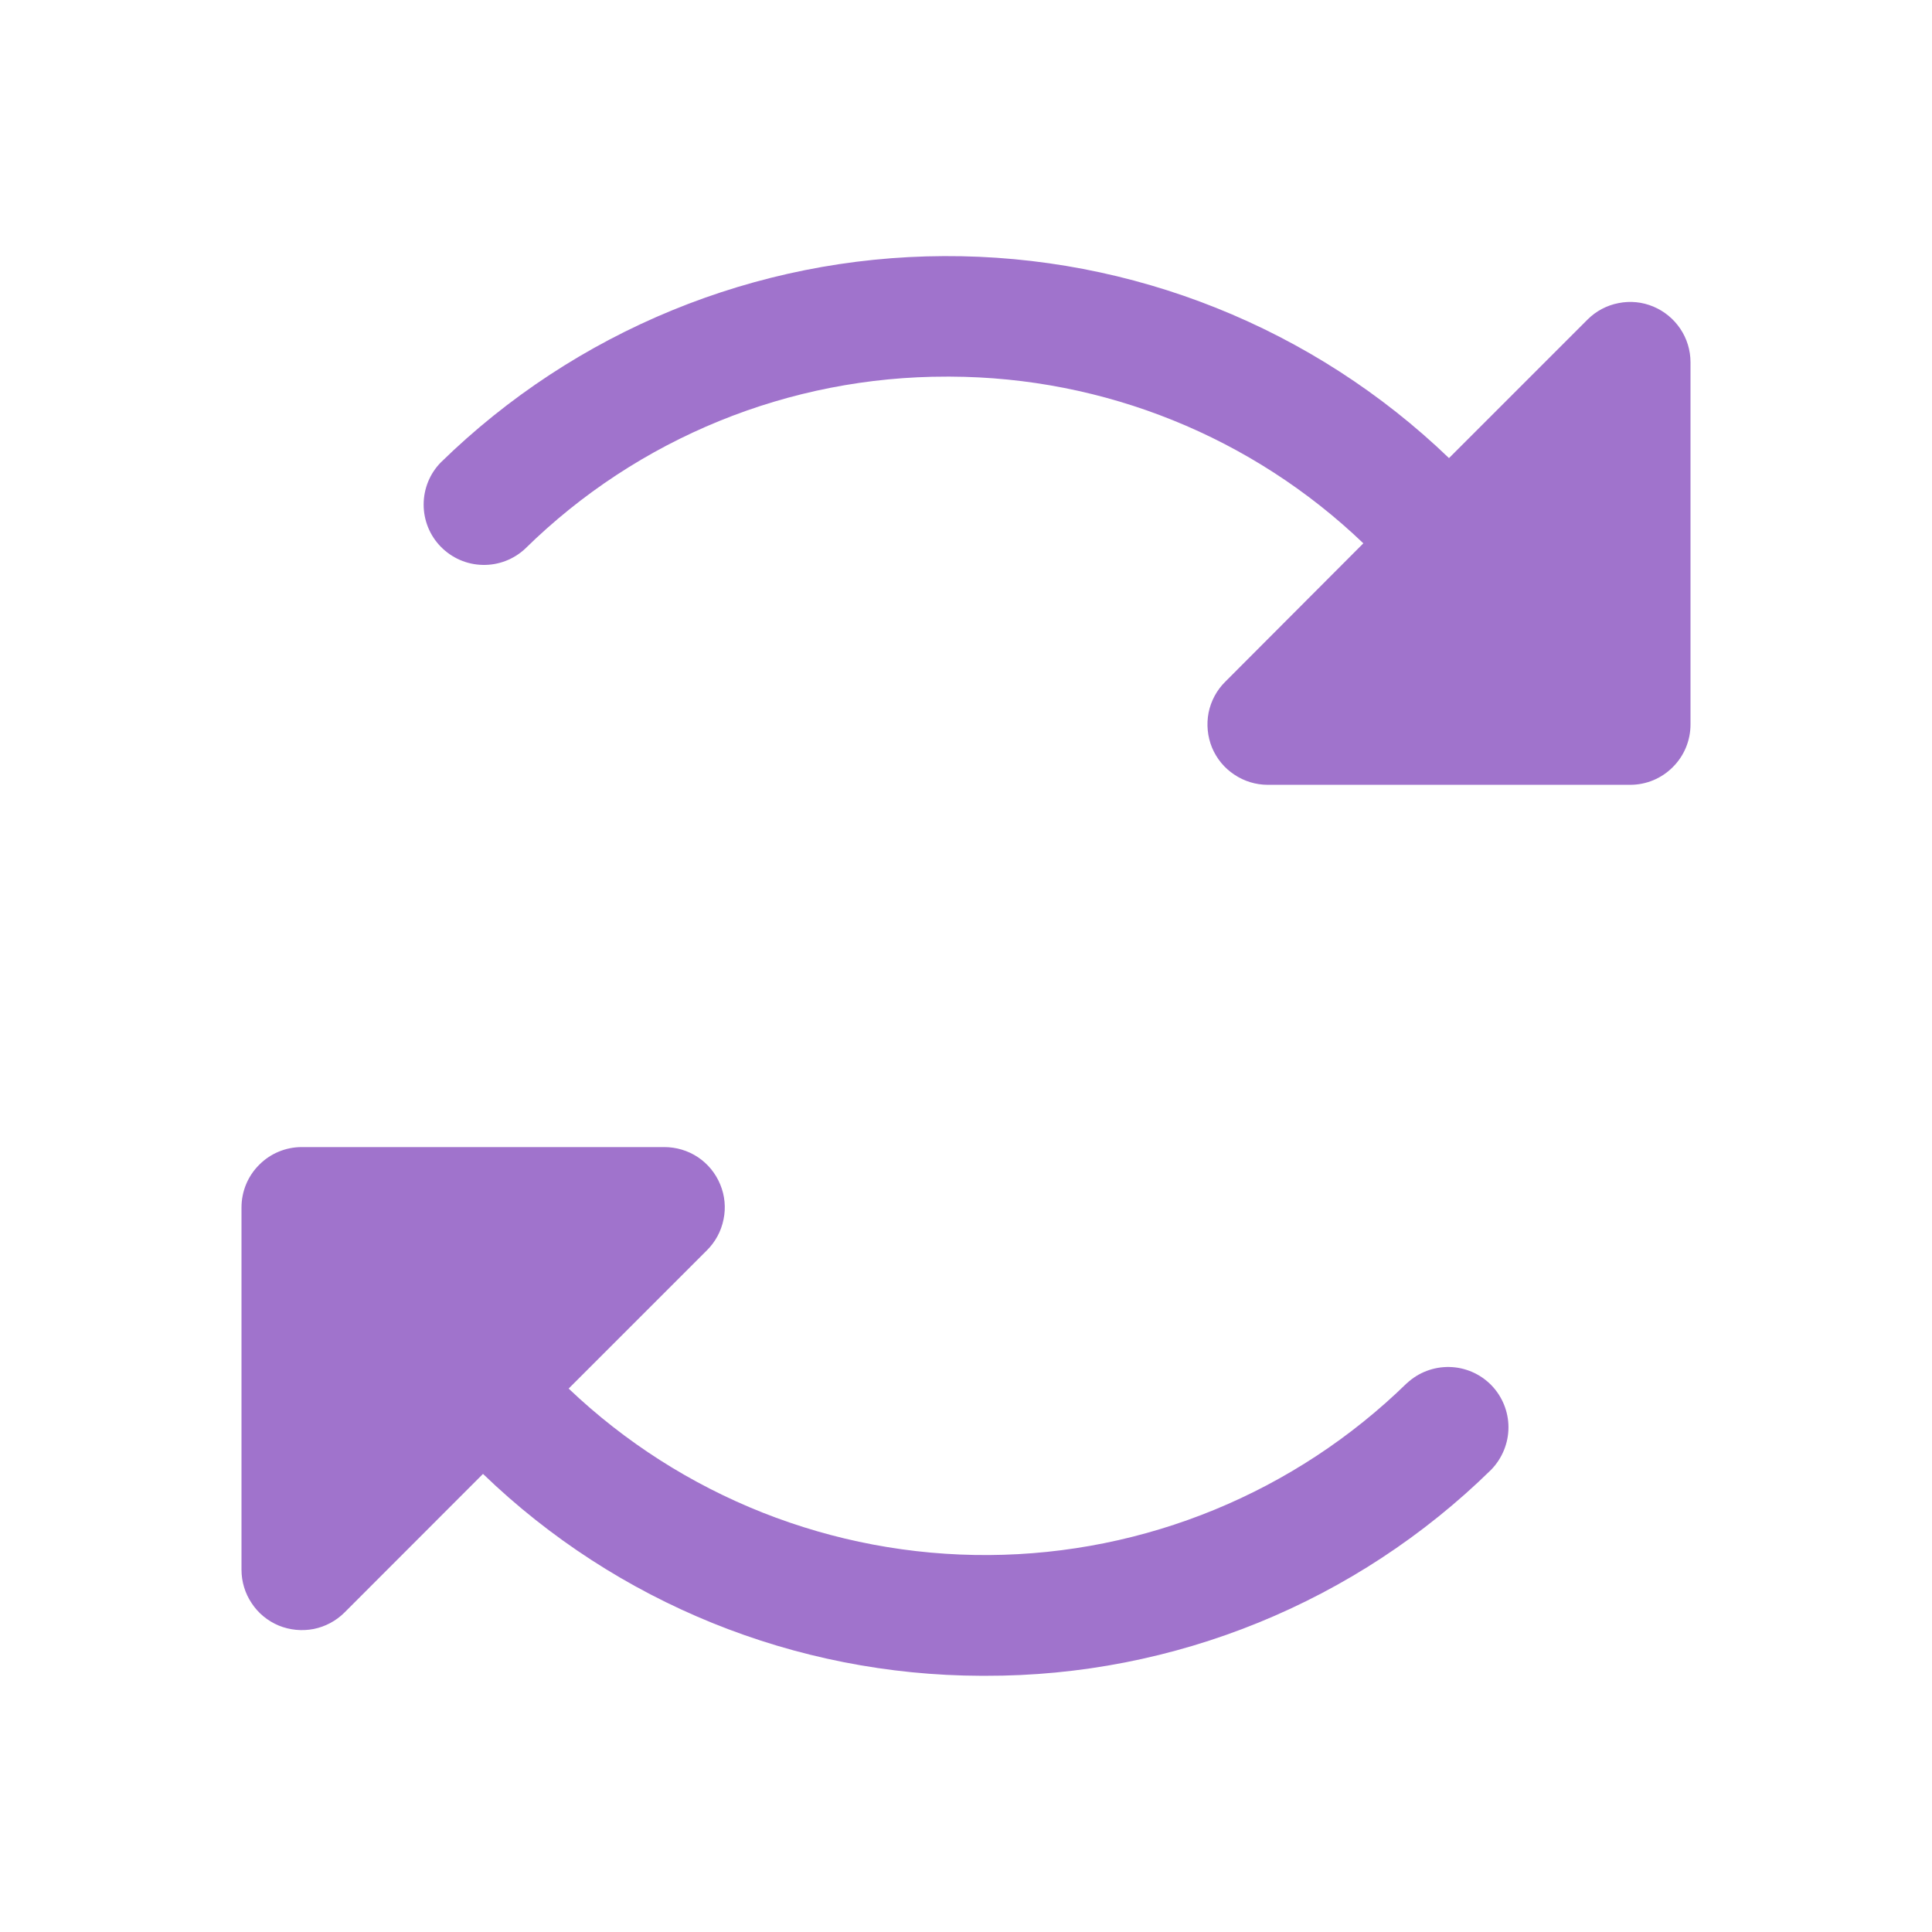 <svg width="18" height="18" viewBox="0 0 18 18" fill="none" xmlns="http://www.w3.org/2000/svg">
<path d="M15.75 3.375V6.75C15.75 6.899 15.691 7.042 15.585 7.147C15.48 7.253 15.337 7.312 15.188 7.312H11.812C11.701 7.312 11.592 7.279 11.5 7.217C11.407 7.156 11.335 7.068 11.292 6.965C11.25 6.862 11.239 6.749 11.26 6.64C11.282 6.531 11.336 6.43 11.415 6.352L12.702 5.062C11.666 4.07 10.289 3.514 8.854 3.509H8.823C7.353 3.506 5.941 4.082 4.893 5.112C4.786 5.212 4.643 5.267 4.496 5.263C4.349 5.26 4.21 5.199 4.107 5.094C4.004 4.989 3.947 4.848 3.947 4.701C3.947 4.554 4.004 4.413 4.107 4.308C5.361 3.083 7.042 2.393 8.795 2.386C10.548 2.378 12.236 3.053 13.5 4.268L14.791 2.977C14.87 2.898 14.97 2.845 15.079 2.824C15.188 2.802 15.3 2.813 15.403 2.856C15.506 2.899 15.593 2.971 15.655 3.063C15.717 3.155 15.75 3.264 15.75 3.375ZM13.107 12.887C12.065 13.905 10.669 14.479 9.213 14.488C7.756 14.497 6.353 13.941 5.298 12.937L6.585 11.65C6.665 11.571 6.719 11.471 6.741 11.361C6.764 11.252 6.753 11.138 6.71 11.035C6.667 10.931 6.595 10.843 6.502 10.781C6.409 10.719 6.299 10.687 6.188 10.687H2.812C2.663 10.687 2.52 10.746 2.415 10.852C2.309 10.957 2.25 11.1 2.25 11.25V14.625C2.25 14.736 2.283 14.845 2.345 14.937C2.406 15.03 2.494 15.102 2.597 15.145C2.7 15.187 2.813 15.198 2.922 15.177C3.032 15.155 3.132 15.101 3.21 15.023L4.5 13.732C5.746 14.934 7.409 15.608 9.141 15.613H9.178C10.941 15.618 12.636 14.927 13.894 13.692C13.996 13.586 14.054 13.445 14.054 13.298C14.054 13.151 13.996 13.01 13.894 12.905C13.791 12.8 13.651 12.739 13.504 12.736C13.357 12.733 13.215 12.787 13.108 12.887H13.107Z" fill="#A073CC"/>
</svg>
